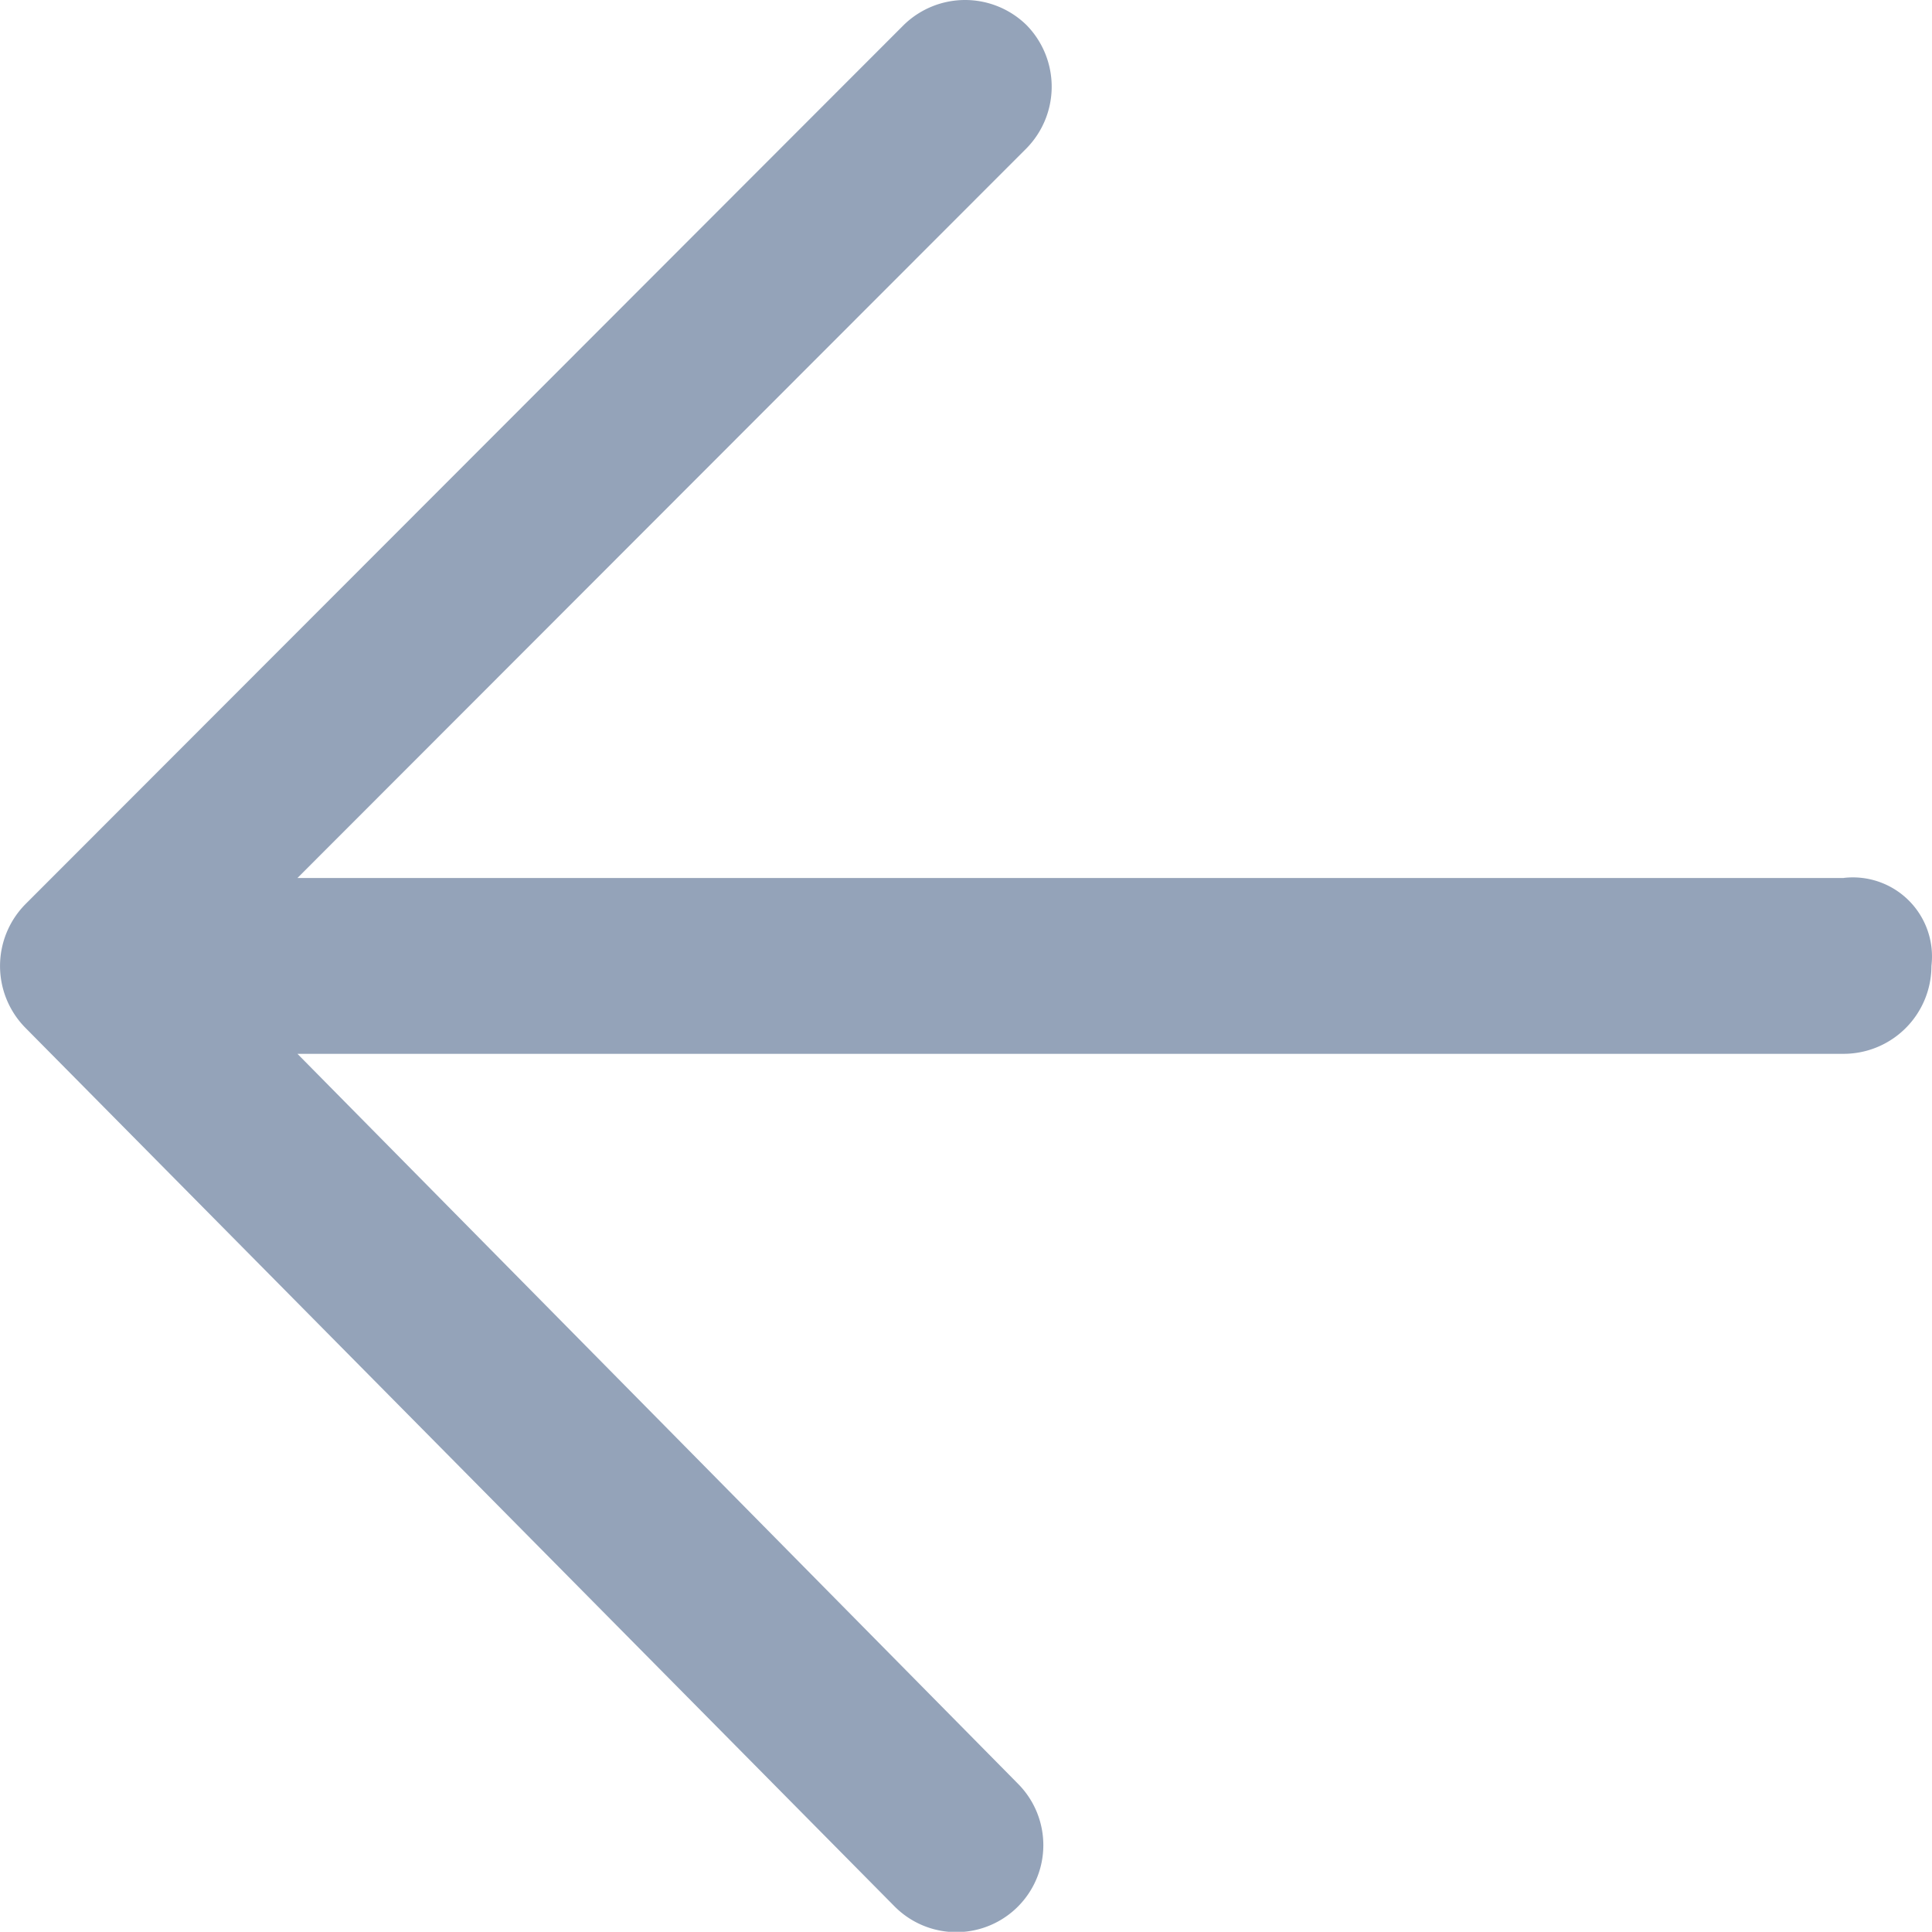 <svg xmlns="http://www.w3.org/2000/svg" width="33.964" height="33.96" viewBox="0 0 33.964 33.96">
  <path id="arrow-left" d="M15.435,1.554V28.735L2.606,15.917a1.547,1.547,0,0,0-2.164,0,1.543,1.543,0,0,0,0,2.162L15.9,33.522a1.547,1.547,0,0,0,2.164,0L33.519,18.233a1.529,1.529,0,0,0-2.164-2.162L18.526,28.735V1.554A1.545,1.545,0,0,0,16.98.01a1.39,1.39,0,0,0-1.546,1.544Z" transform="translate(33.964) rotate(90)" fill="#94a3b9"/>
</svg>
